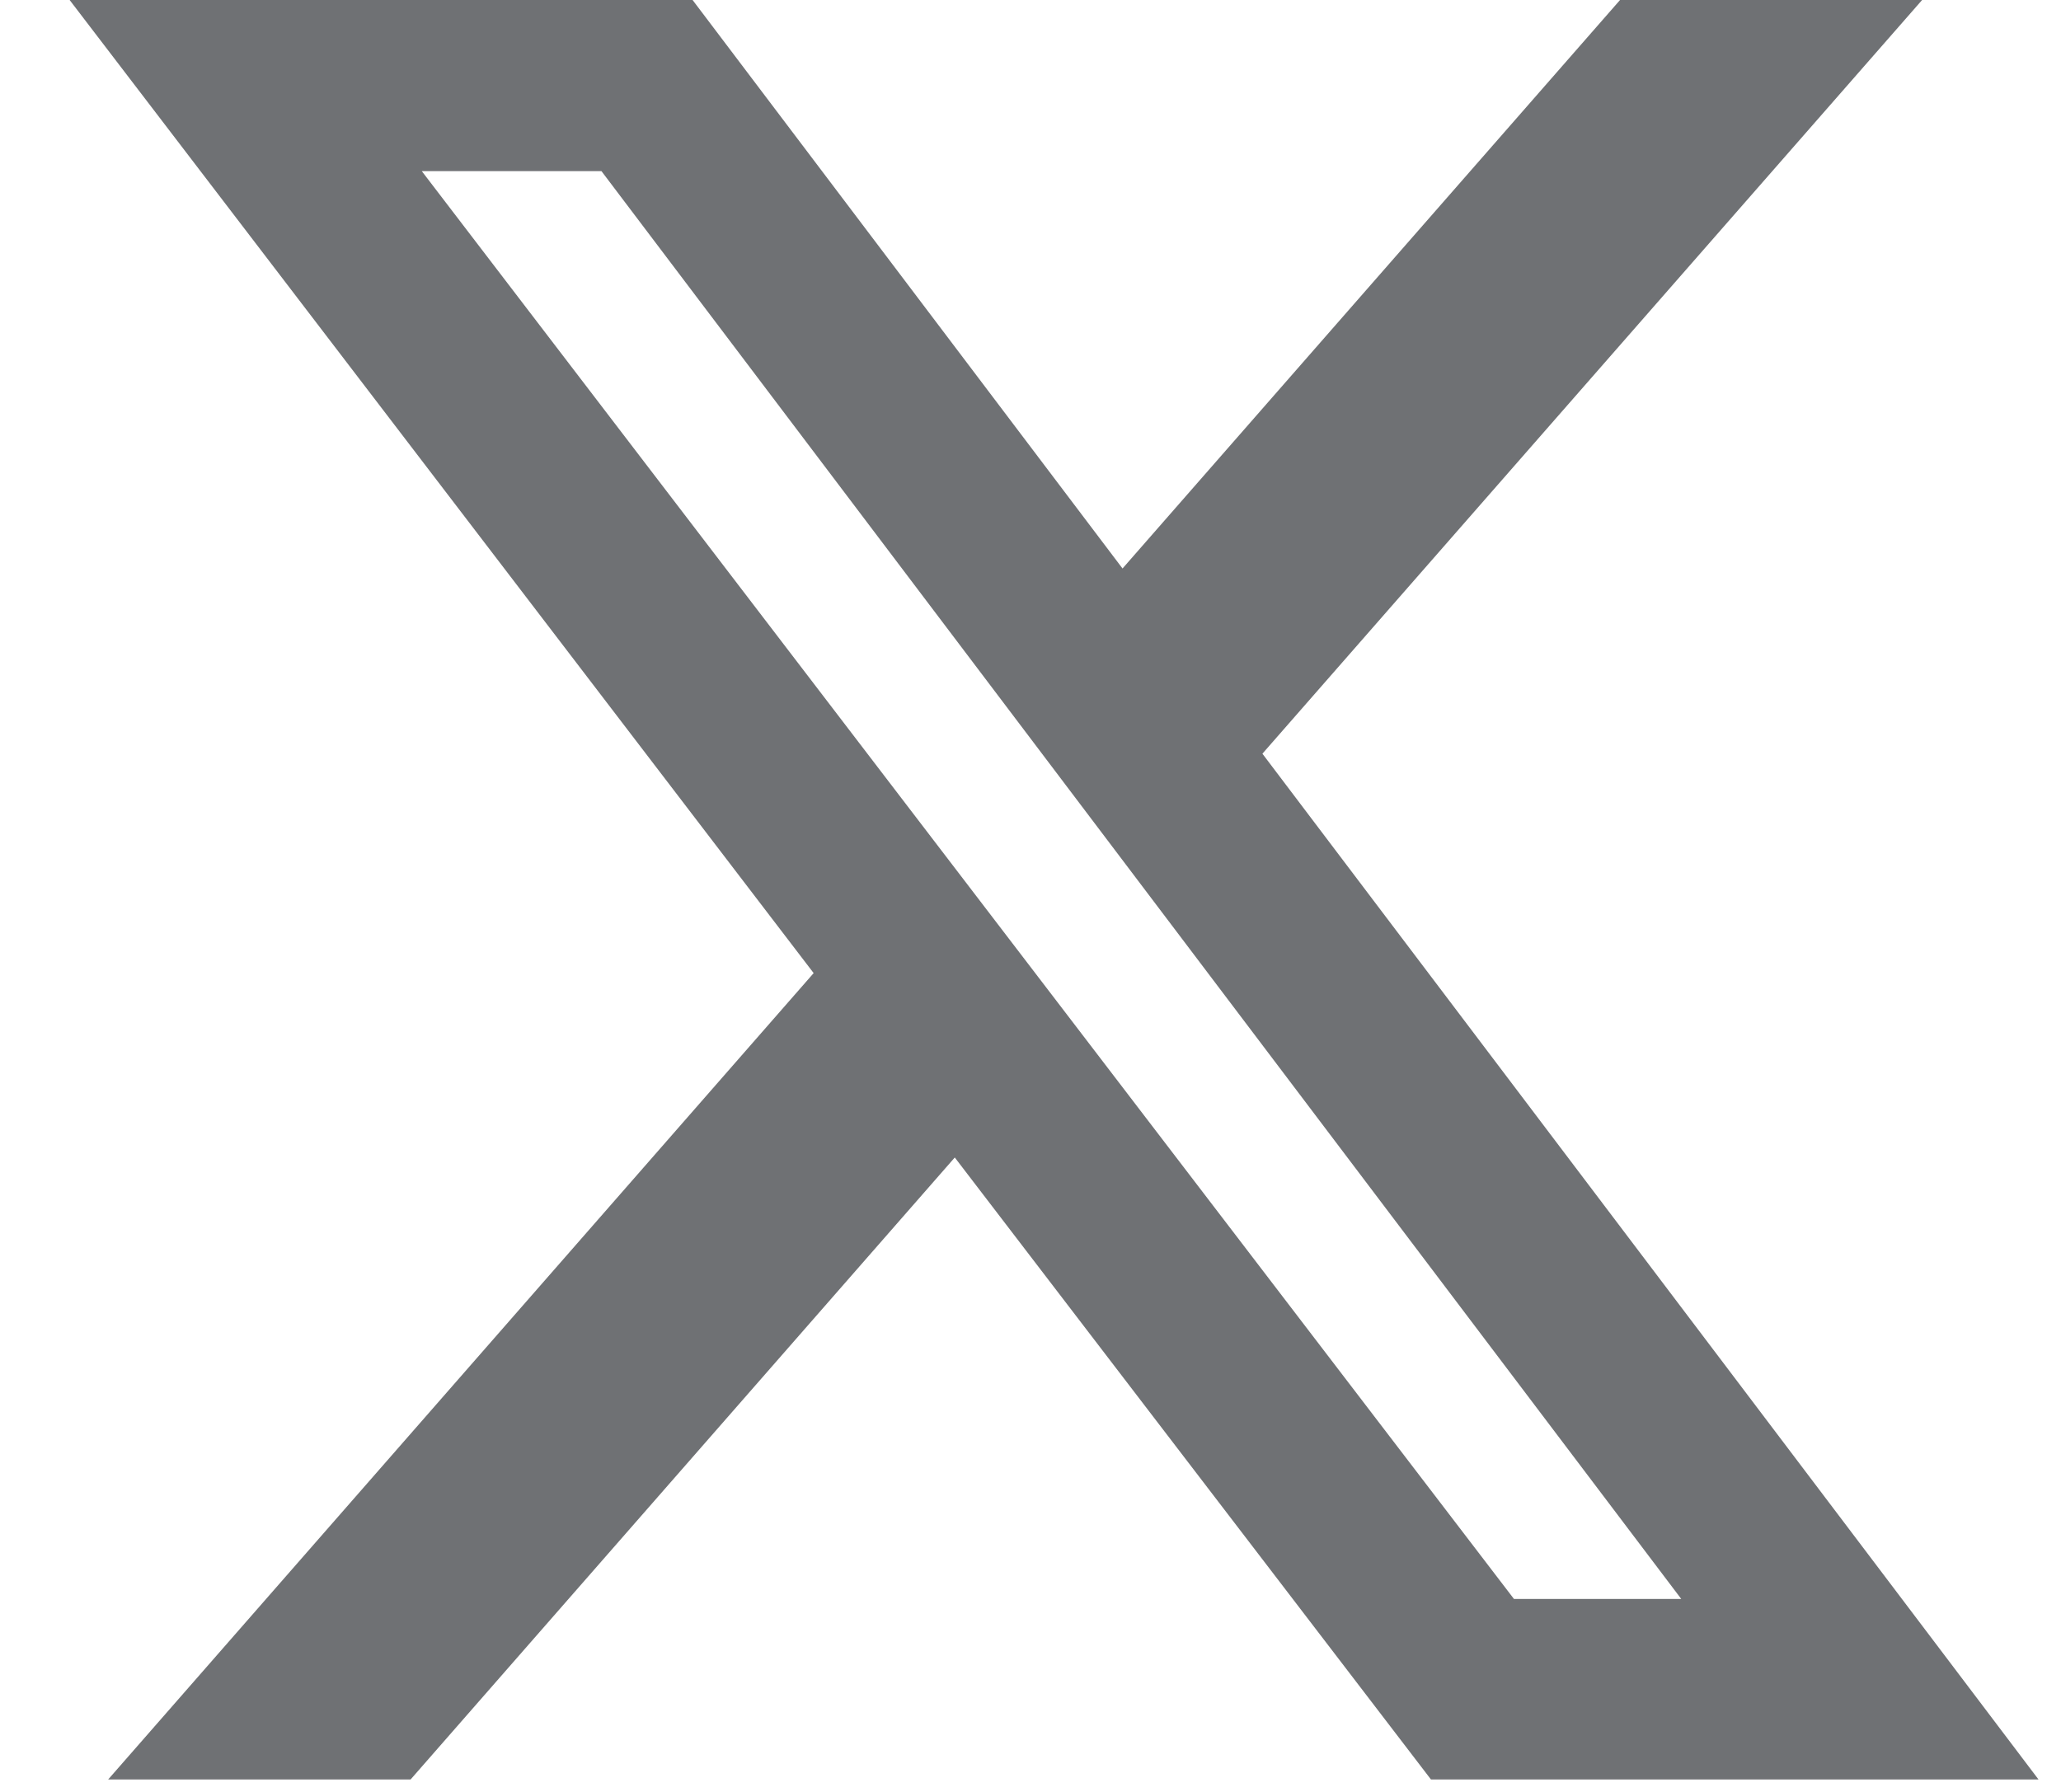 <svg xmlns="http://www.w3.org/2000/svg" width="23" height="20" viewBox="0 0 23 20" fill="none">
  <g clip-path="url(#clip0_251_4254)">
    <path d="M18.079 0H21.45L14.088 8.412L22.749 19.861H15.969L10.655 12.919L4.582 19.861H1.207L9.08 10.861L0.777 0H7.729L12.527 6.345L18.079 0ZM16.895 17.846H18.762L6.712 1.91H4.707L16.895 17.846Z" fill="#6F7174"/>
  </g>
  <defs>
    <clipPath id="clip0_251_4254">
      <rect width="22.222" height="20" fill="white" transform="translate(0.777)"/>
    </clipPath>
  </defs>
</svg>
